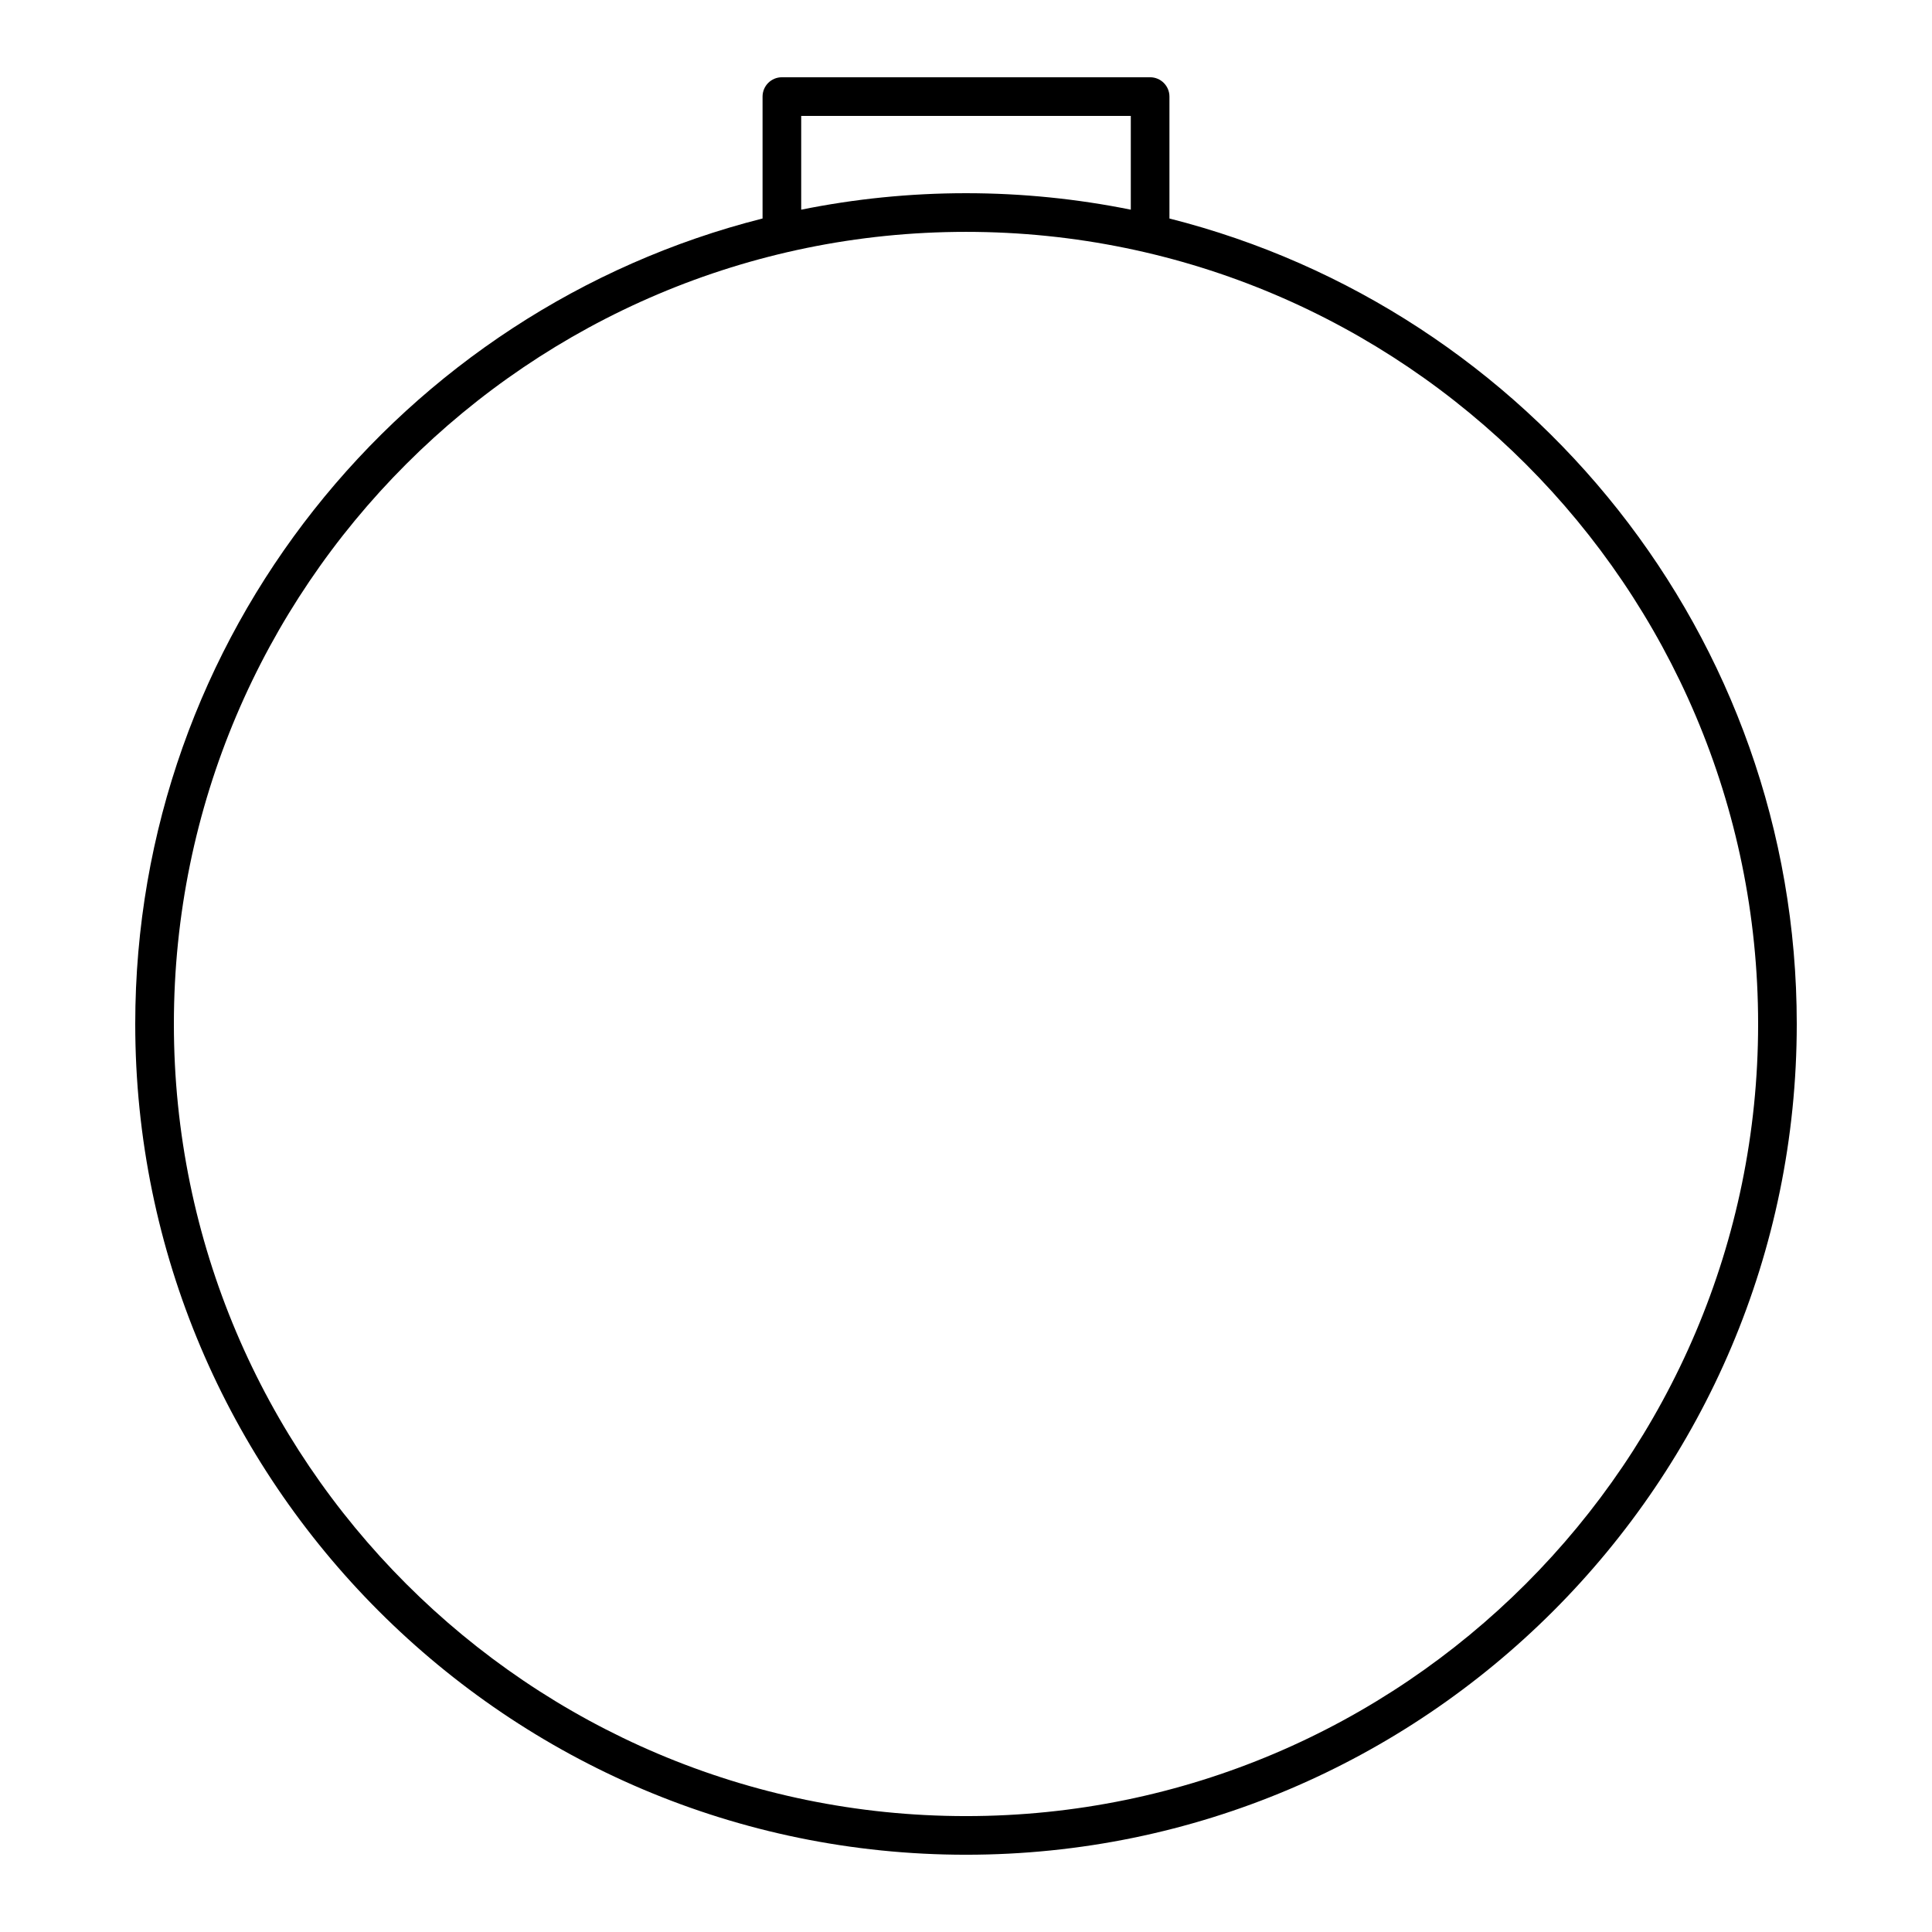 <?xml version="1.0" ?><svg enable-background="new 0 0 100 100" id="Layer_1" version="1.1" viewBox="0 0 100 100" xml:space="preserve" xmlns="http://www.w3.org/2000/svg" xmlns:xlink="http://www.w3.org/1999/xlink"><path d="M60.53,11.31V4.999c0-0.552-0.448-1-1-1H40.47c-0.552,0-1,0.448-1,1v6.31C20.834,16.019,7,32.922,7,53.001  c0,23.71,19.289,43,43,43c23.71,0,43-19.289,43-43C93,32.923,79.166,16.019,60.53,11.31z M41.47,5.999h17.06v4.854  c-2.758-0.557-5.61-0.853-8.53-0.853s-5.772,0.296-8.53,0.853V5.999z M50,94.001c-22.608,0-41-18.393-41-41  c0-22.607,18.392-41,41-41c22.607,0,41,18.393,41,41C91,75.608,72.607,94.001,50,94.001z"/></svg>